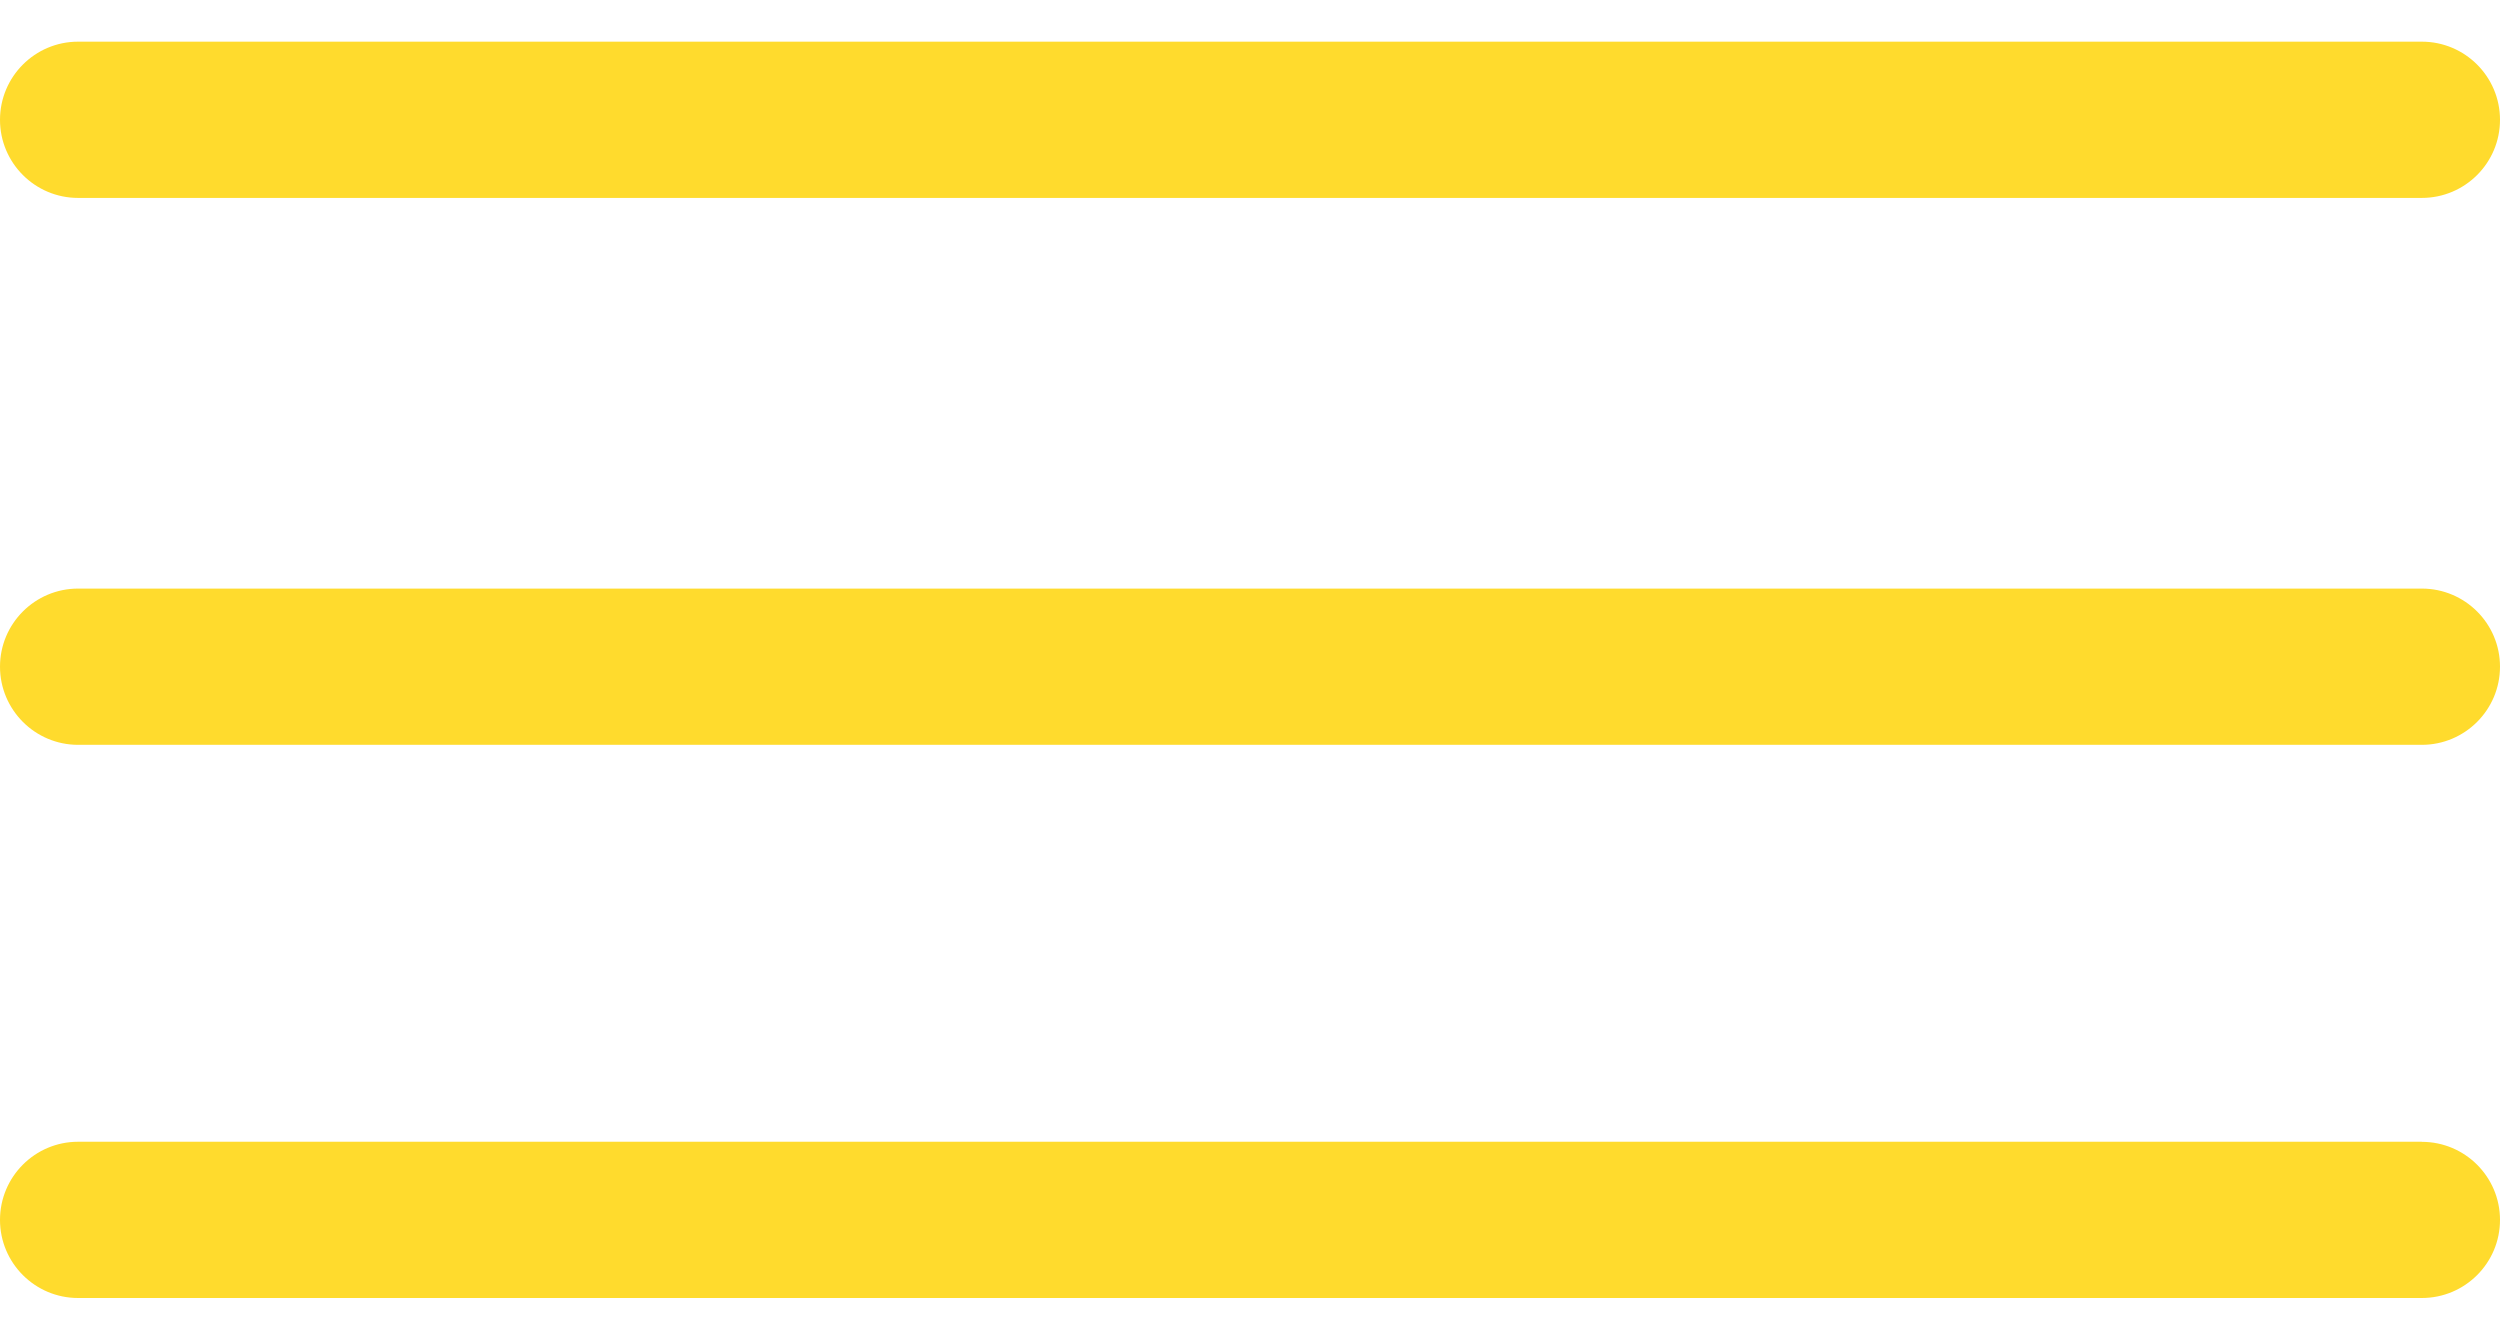 <?xml version="1.0" encoding="UTF-8" standalone="no"?>
<svg
   xmlns:dc="http://purl.org/dc/elements/1.1/"
   xmlns:cc="http://creativecommons.org/ns#"
   xmlns:rdf="http://www.w3.org/1999/02/22-rdf-syntax-ns#"
   xmlns:svg="http://www.w3.org/2000/svg"
   xmlns="http://www.w3.org/2000/svg"
   xmlns:sodipodi="http://sodipodi.sourceforge.net/DTD/sodipodi-0.dtd"
   xmlns:inkscape="http://www.inkscape.org/namespaces/inkscape"
   inkscape:version="1.0 (4035a4fb49, 2020-05-01)"
   sodipodi:docname="menu.svg"
   id="svg8"
   version="1.1"
   fill="none"
   viewBox="0 0 30 16"
   height="16"
   width="30">
  <defs
     id="defs12" />
  <sodipodi:namedview
     inkscape:current-layer="svg8"
     inkscape:window-maximized="1"
     inkscape:window-y="-8"
     inkscape:window-x="-8"
     inkscape:cy="-2.4967552"
     inkscape:cx="-1.0627901"
     inkscape:zoom="10.205298"
     showgrid="false"
     id="namedview10"
     inkscape:window-height="1058"
     inkscape:window-width="1920"
     inkscape:pageshadow="2"
     inkscape:pageopacity="0"
     guidetolerance="10"
     gridtolerance="10"
     objecttolerance="10"
     borderopacity="1"
     bordercolor="#666666"
     pagecolor="#ffffff" />
  <path
     style="fill:#ffdb2d;fill-opacity:1"
     id="path2"
     fill="black"
     d="M0.937 2.375H29.062C29.58 2.375 30 1.955 30 1.438C30 0.92 29.58 0.5 29.062 0.5H0.937C0.42 0.5 0 0.92 0 1.438C0 1.955 0.42 2.375 0.937 2.375Z" />
  <path
     style="fill:#ffdb2d;fill-opacity:1"
     id="path4"
     fill="black"
     d="M29.062 7.063H0.937C0.42 7.063 0 7.483 0 8C0 8.517 0.42 8.938 0.937 8.938H29.062C29.58 8.938 30 8.517 30 8C30 7.483 29.58 7.063 29.062 7.063Z" />
  <path
     style="fill:#ffdb2d;fill-opacity:1"
     d="M 29.062,13.701 H 0.937 C 0.42,13.701 0,14.121 0,14.639 c 0,0.517 0.42,0.937 0.937,0.937 H 29.062 c 0.518,0 0.938,-0.42 0.938,-0.937 0,-0.517 -0.42,-0.937 -0.938,-0.937 z"
     fill="#000000"
     id="path839" />
</svg>
